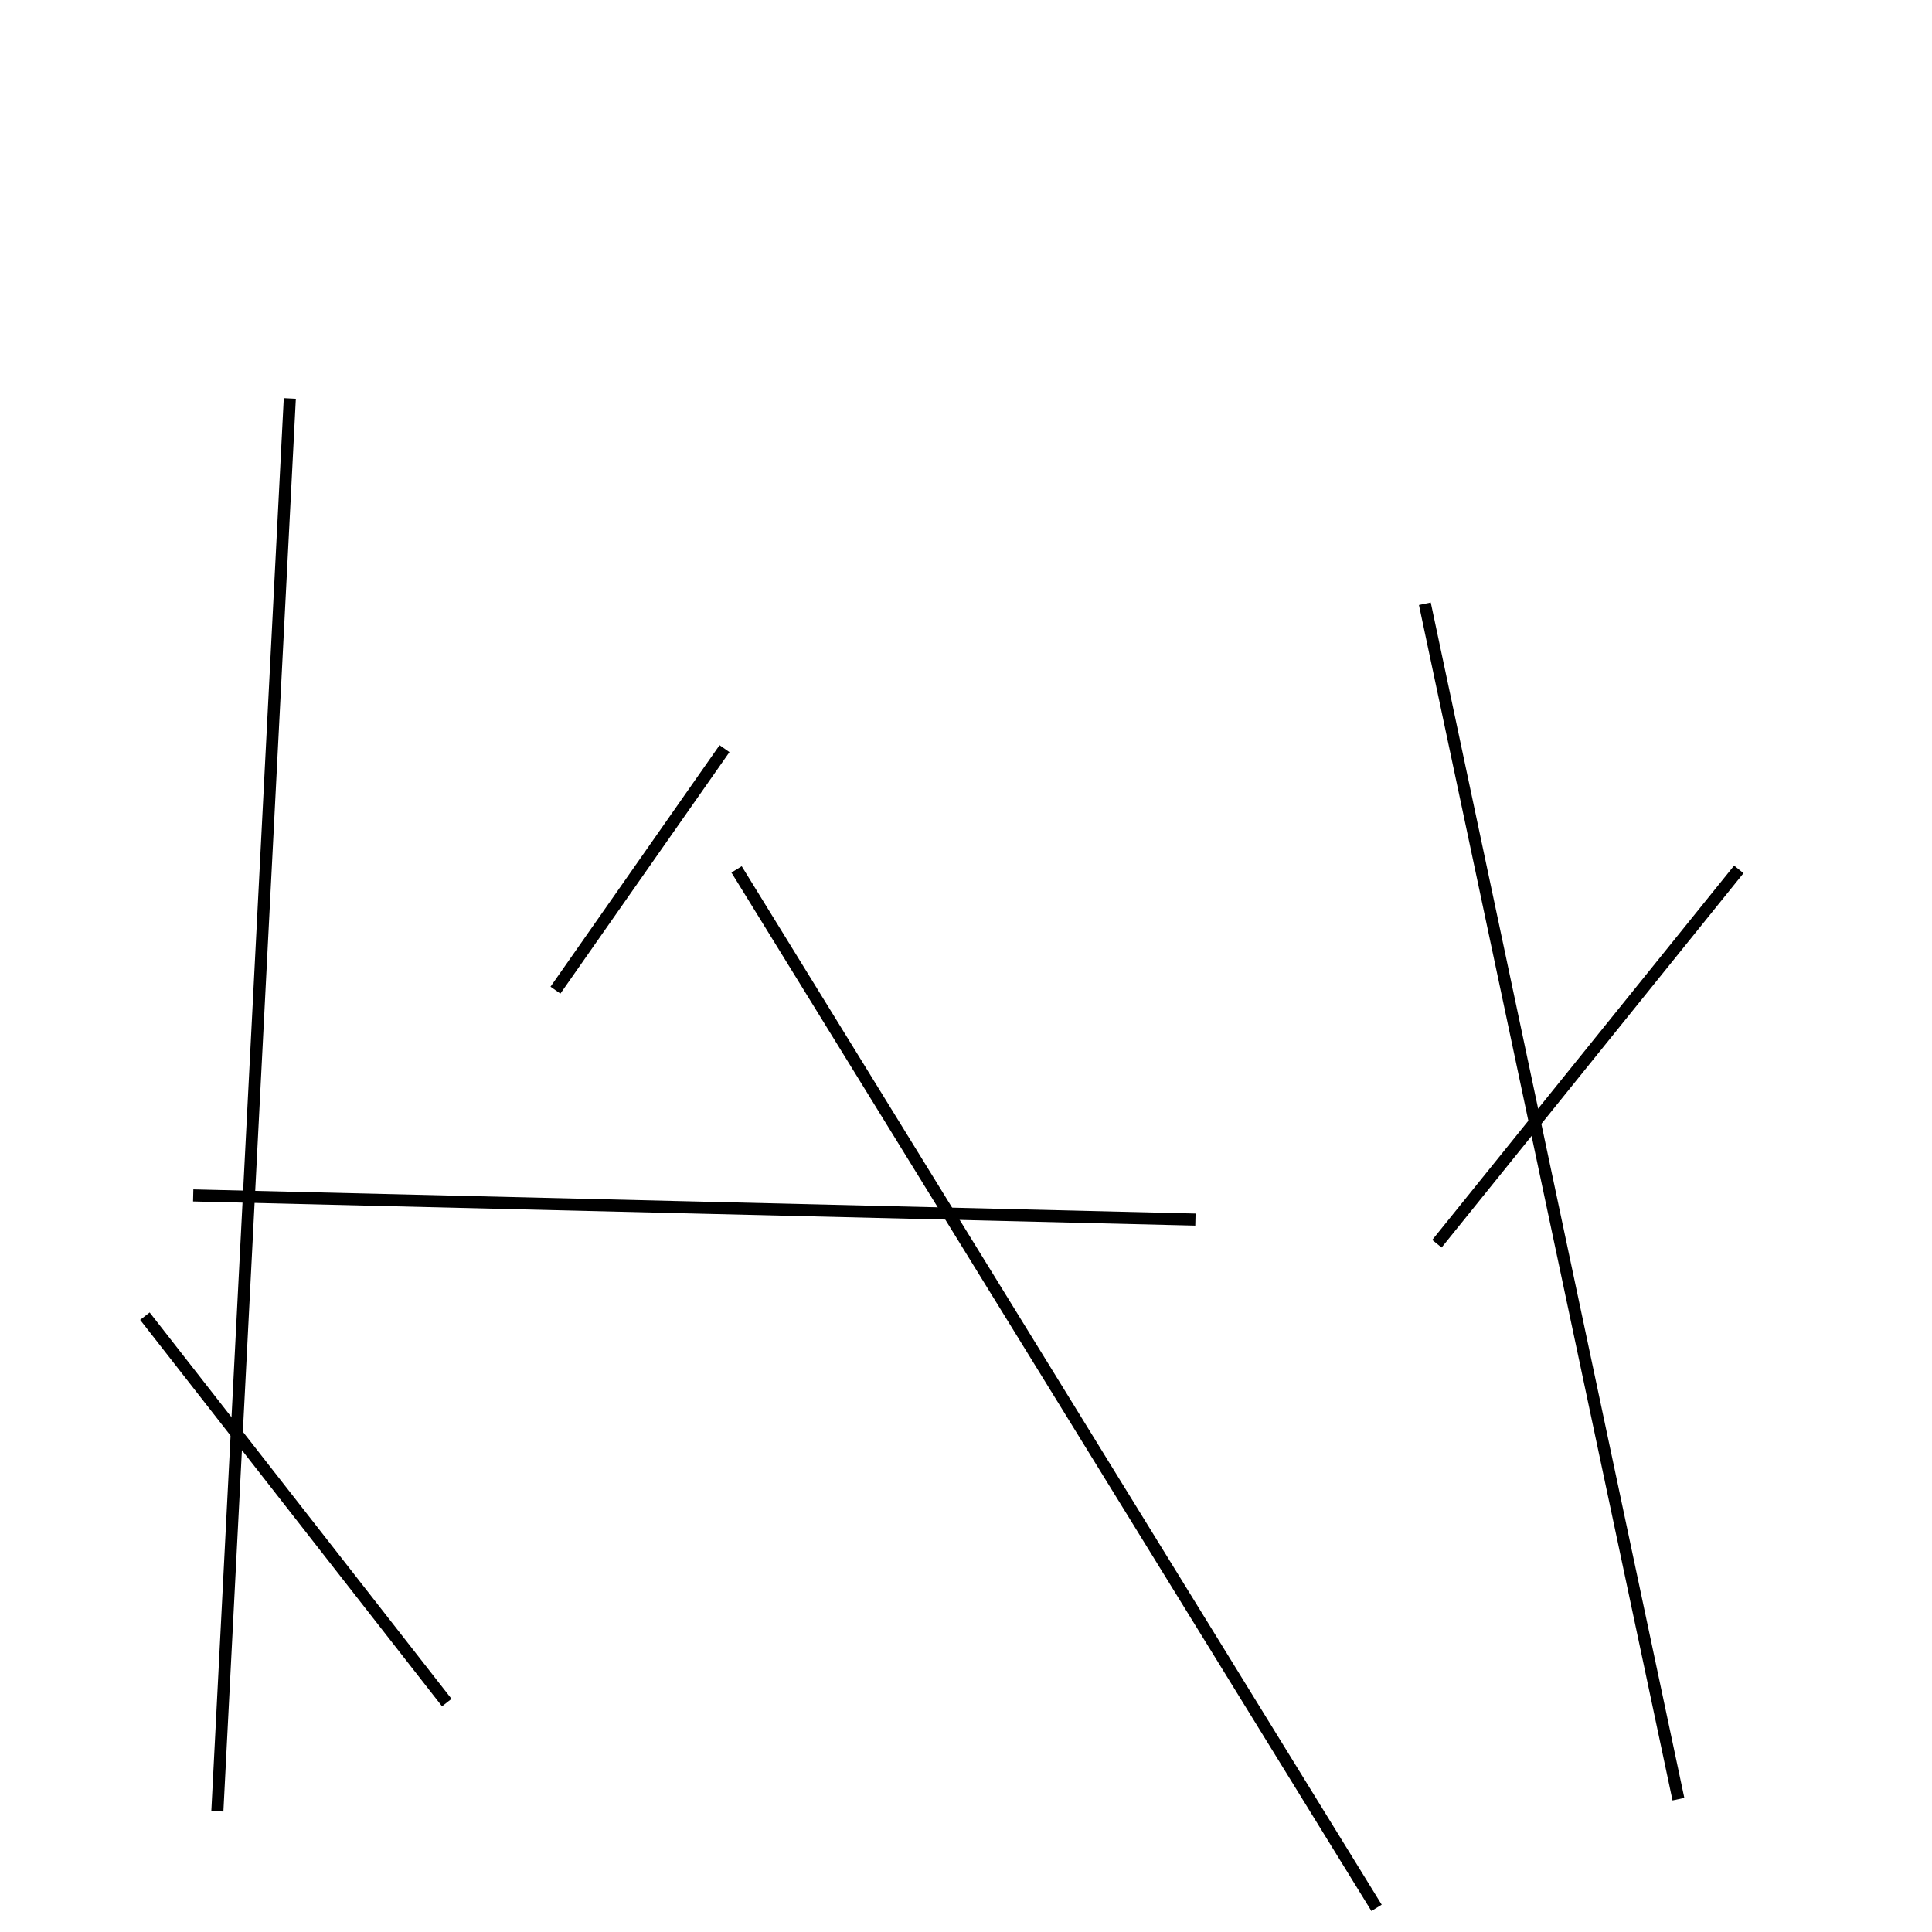 <?xml version="1.0" encoding="utf-8" ?>
<svg baseProfile="full" height="160" version="1.1" width="160" xmlns="http://www.w3.org/2000/svg" xmlns:ev="http://www.w3.org/2001/xml-events" xmlns:xlink="http://www.w3.org/1999/xlink"><defs /><line stroke="black" stroke-width="1" x1="12" x2="37" y1="109" y2="141" /><line stroke="black" stroke-width="1" x1="99" x2="16" y1="101" y2="99" /><line stroke="black" stroke-width="1" x1="46" x2="60" y1="82" y2="62" /><line stroke="black" stroke-width="1" x1="61" x2="114" y1="72" y2="158" /><line stroke="black" stroke-width="1" x1="139" x2="118" y1="149" y2="50" /><line stroke="black" stroke-width="1" x1="119" x2="144" y1="103" y2="72" /><line stroke="black" stroke-width="1" x1="18" x2="24" y1="150" y2="33" /></svg>